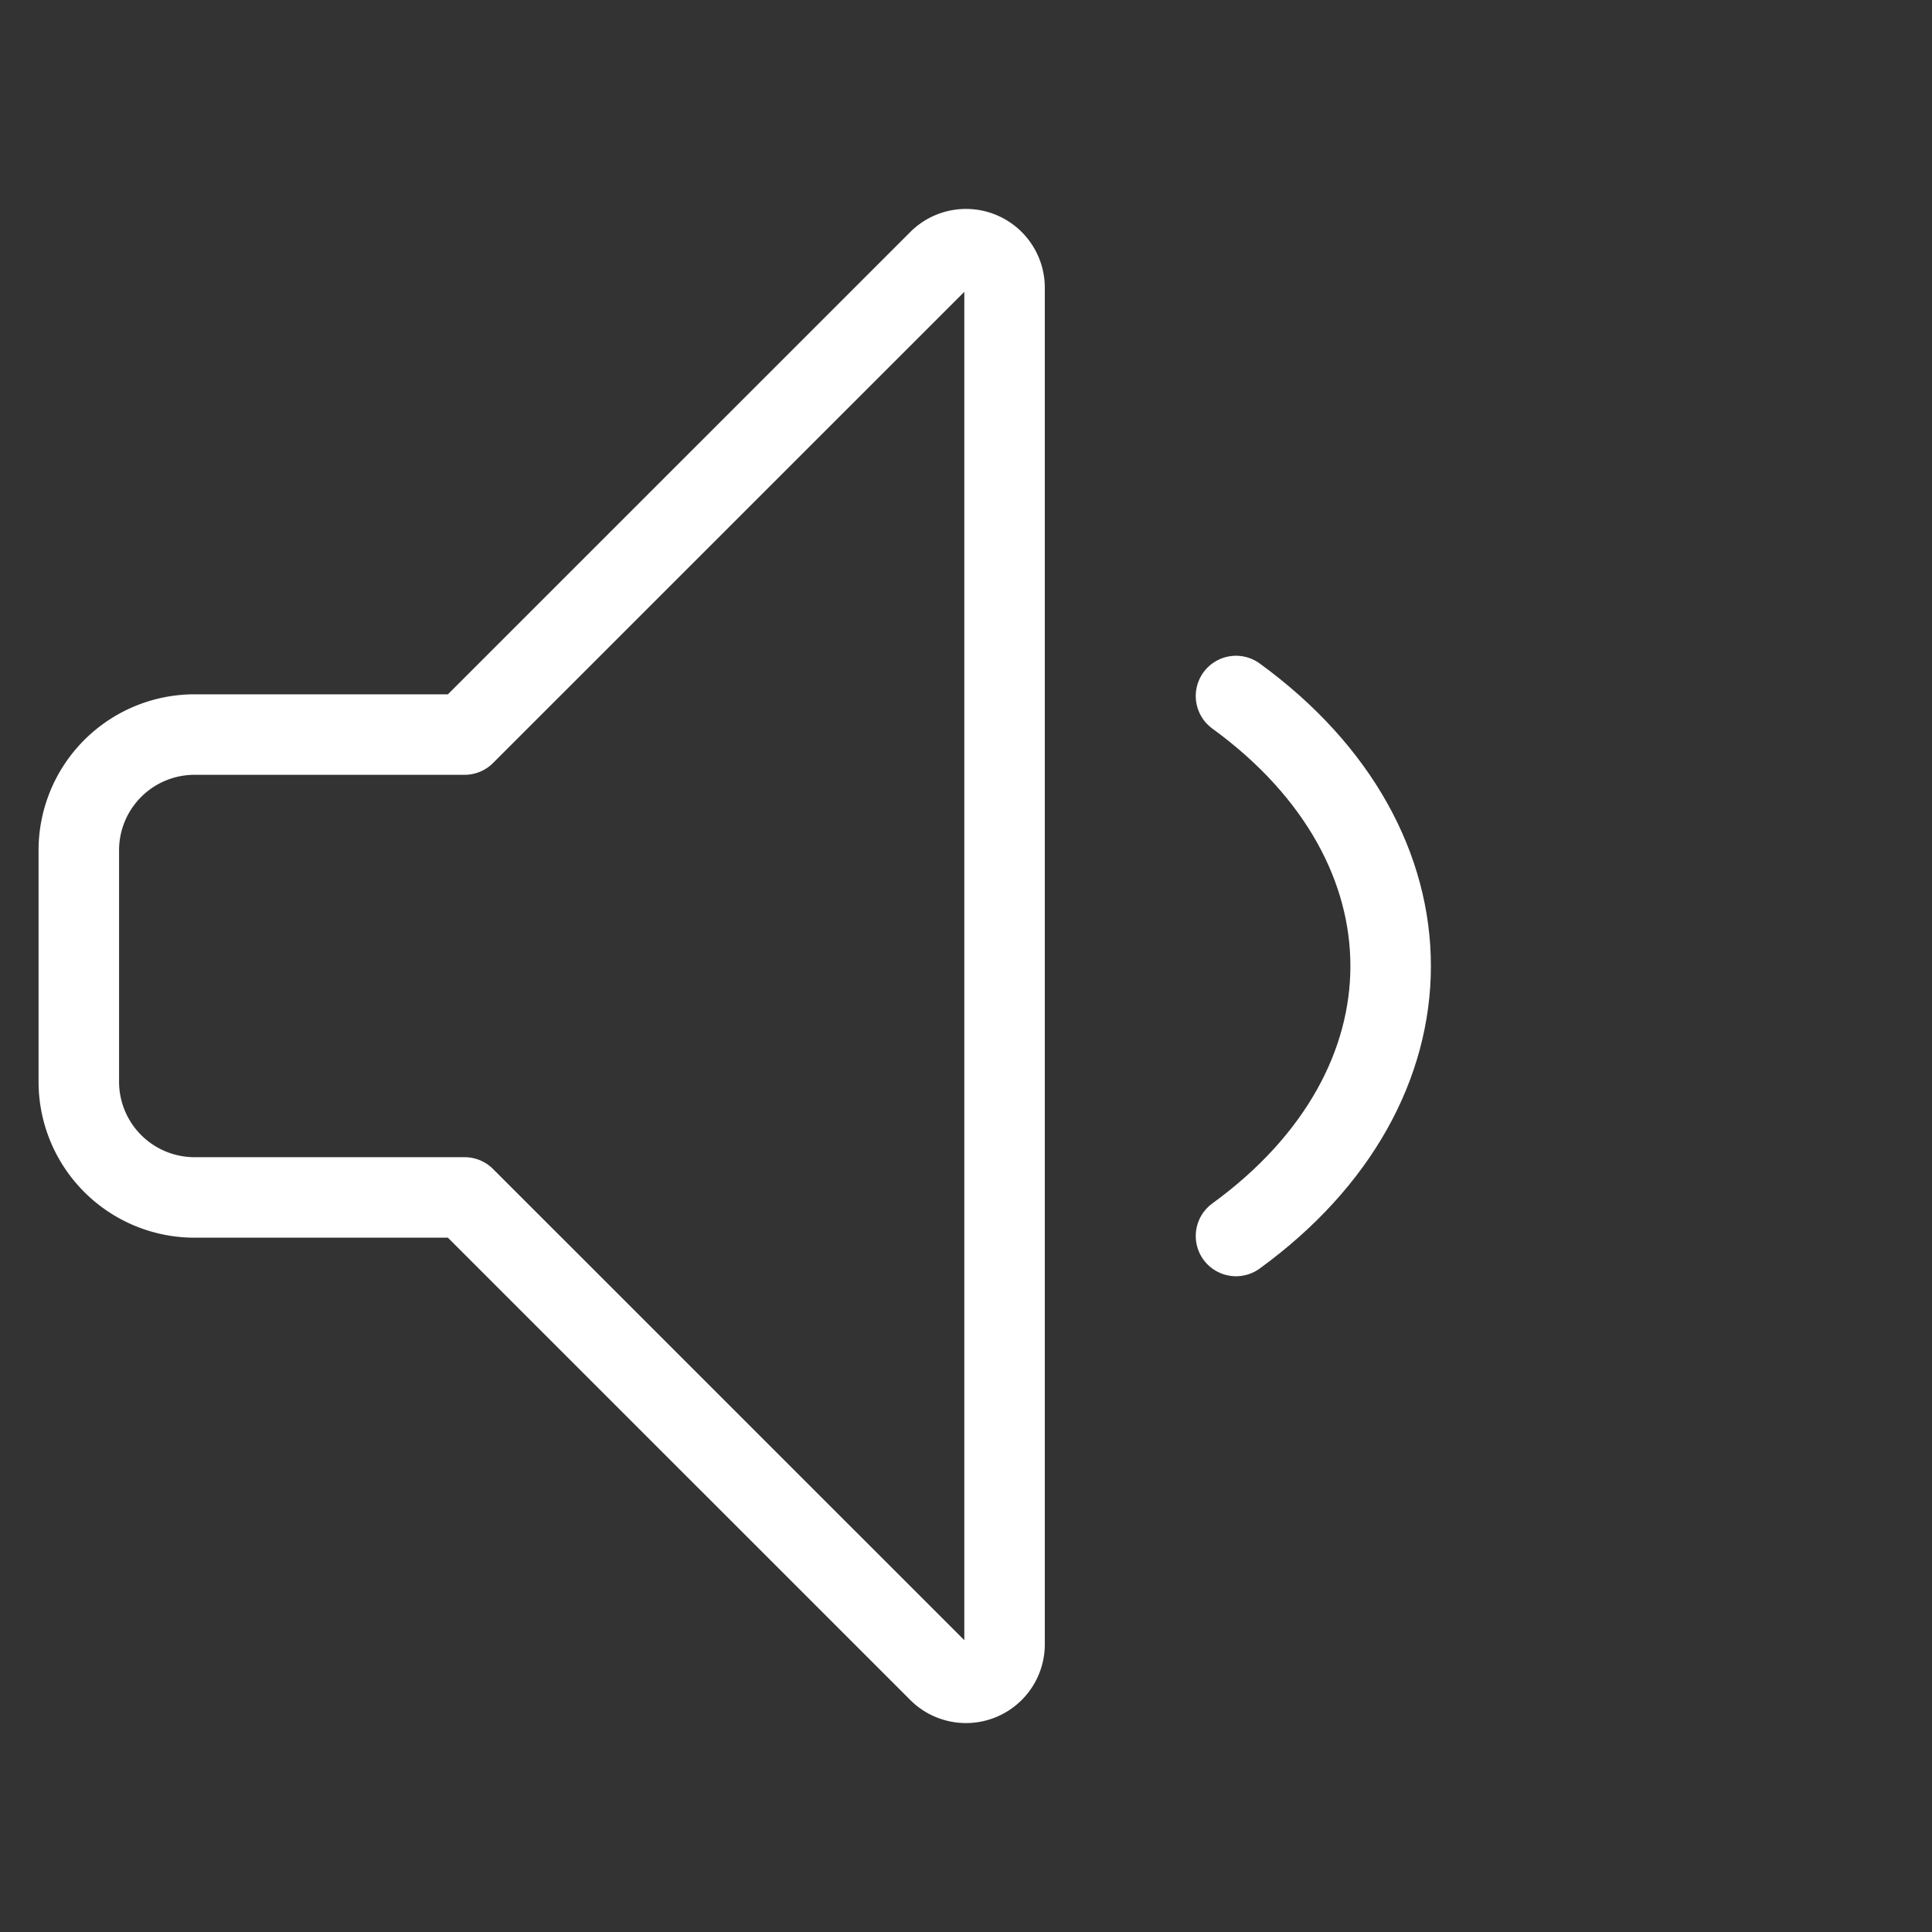 <svg xmlns="http://www.w3.org/2000/svg" viewBox="-0.5 -0.5 24 24"><rect x="-0.5" y="-0.5" width="24" height="24" fill="#333333" stroke="none"/><defs></defs><title>volume-control-low</title><path d="M5.271 8.625H1.917a1.438 1.438 0 0 0 -1.438 1.438v2.875A1.438 1.438 0 0 0 1.917 14.375h3.354l5.891 5.89a0.479 0.479 0 0 0 0.817 -0.338V3.073a0.479 0.479 0 0 0 -0.817 -0.338Z" fill="none" stroke="#ffffff" stroke-linecap="round" stroke-linejoin="round" stroke-width="1"></path><path d="M14.854 8.146c2.565 1.866 2.558 4.849 0 6.708" fill="none" stroke="#ffffff" stroke-linecap="round" stroke-linejoin="round" stroke-width="1"></path></svg>